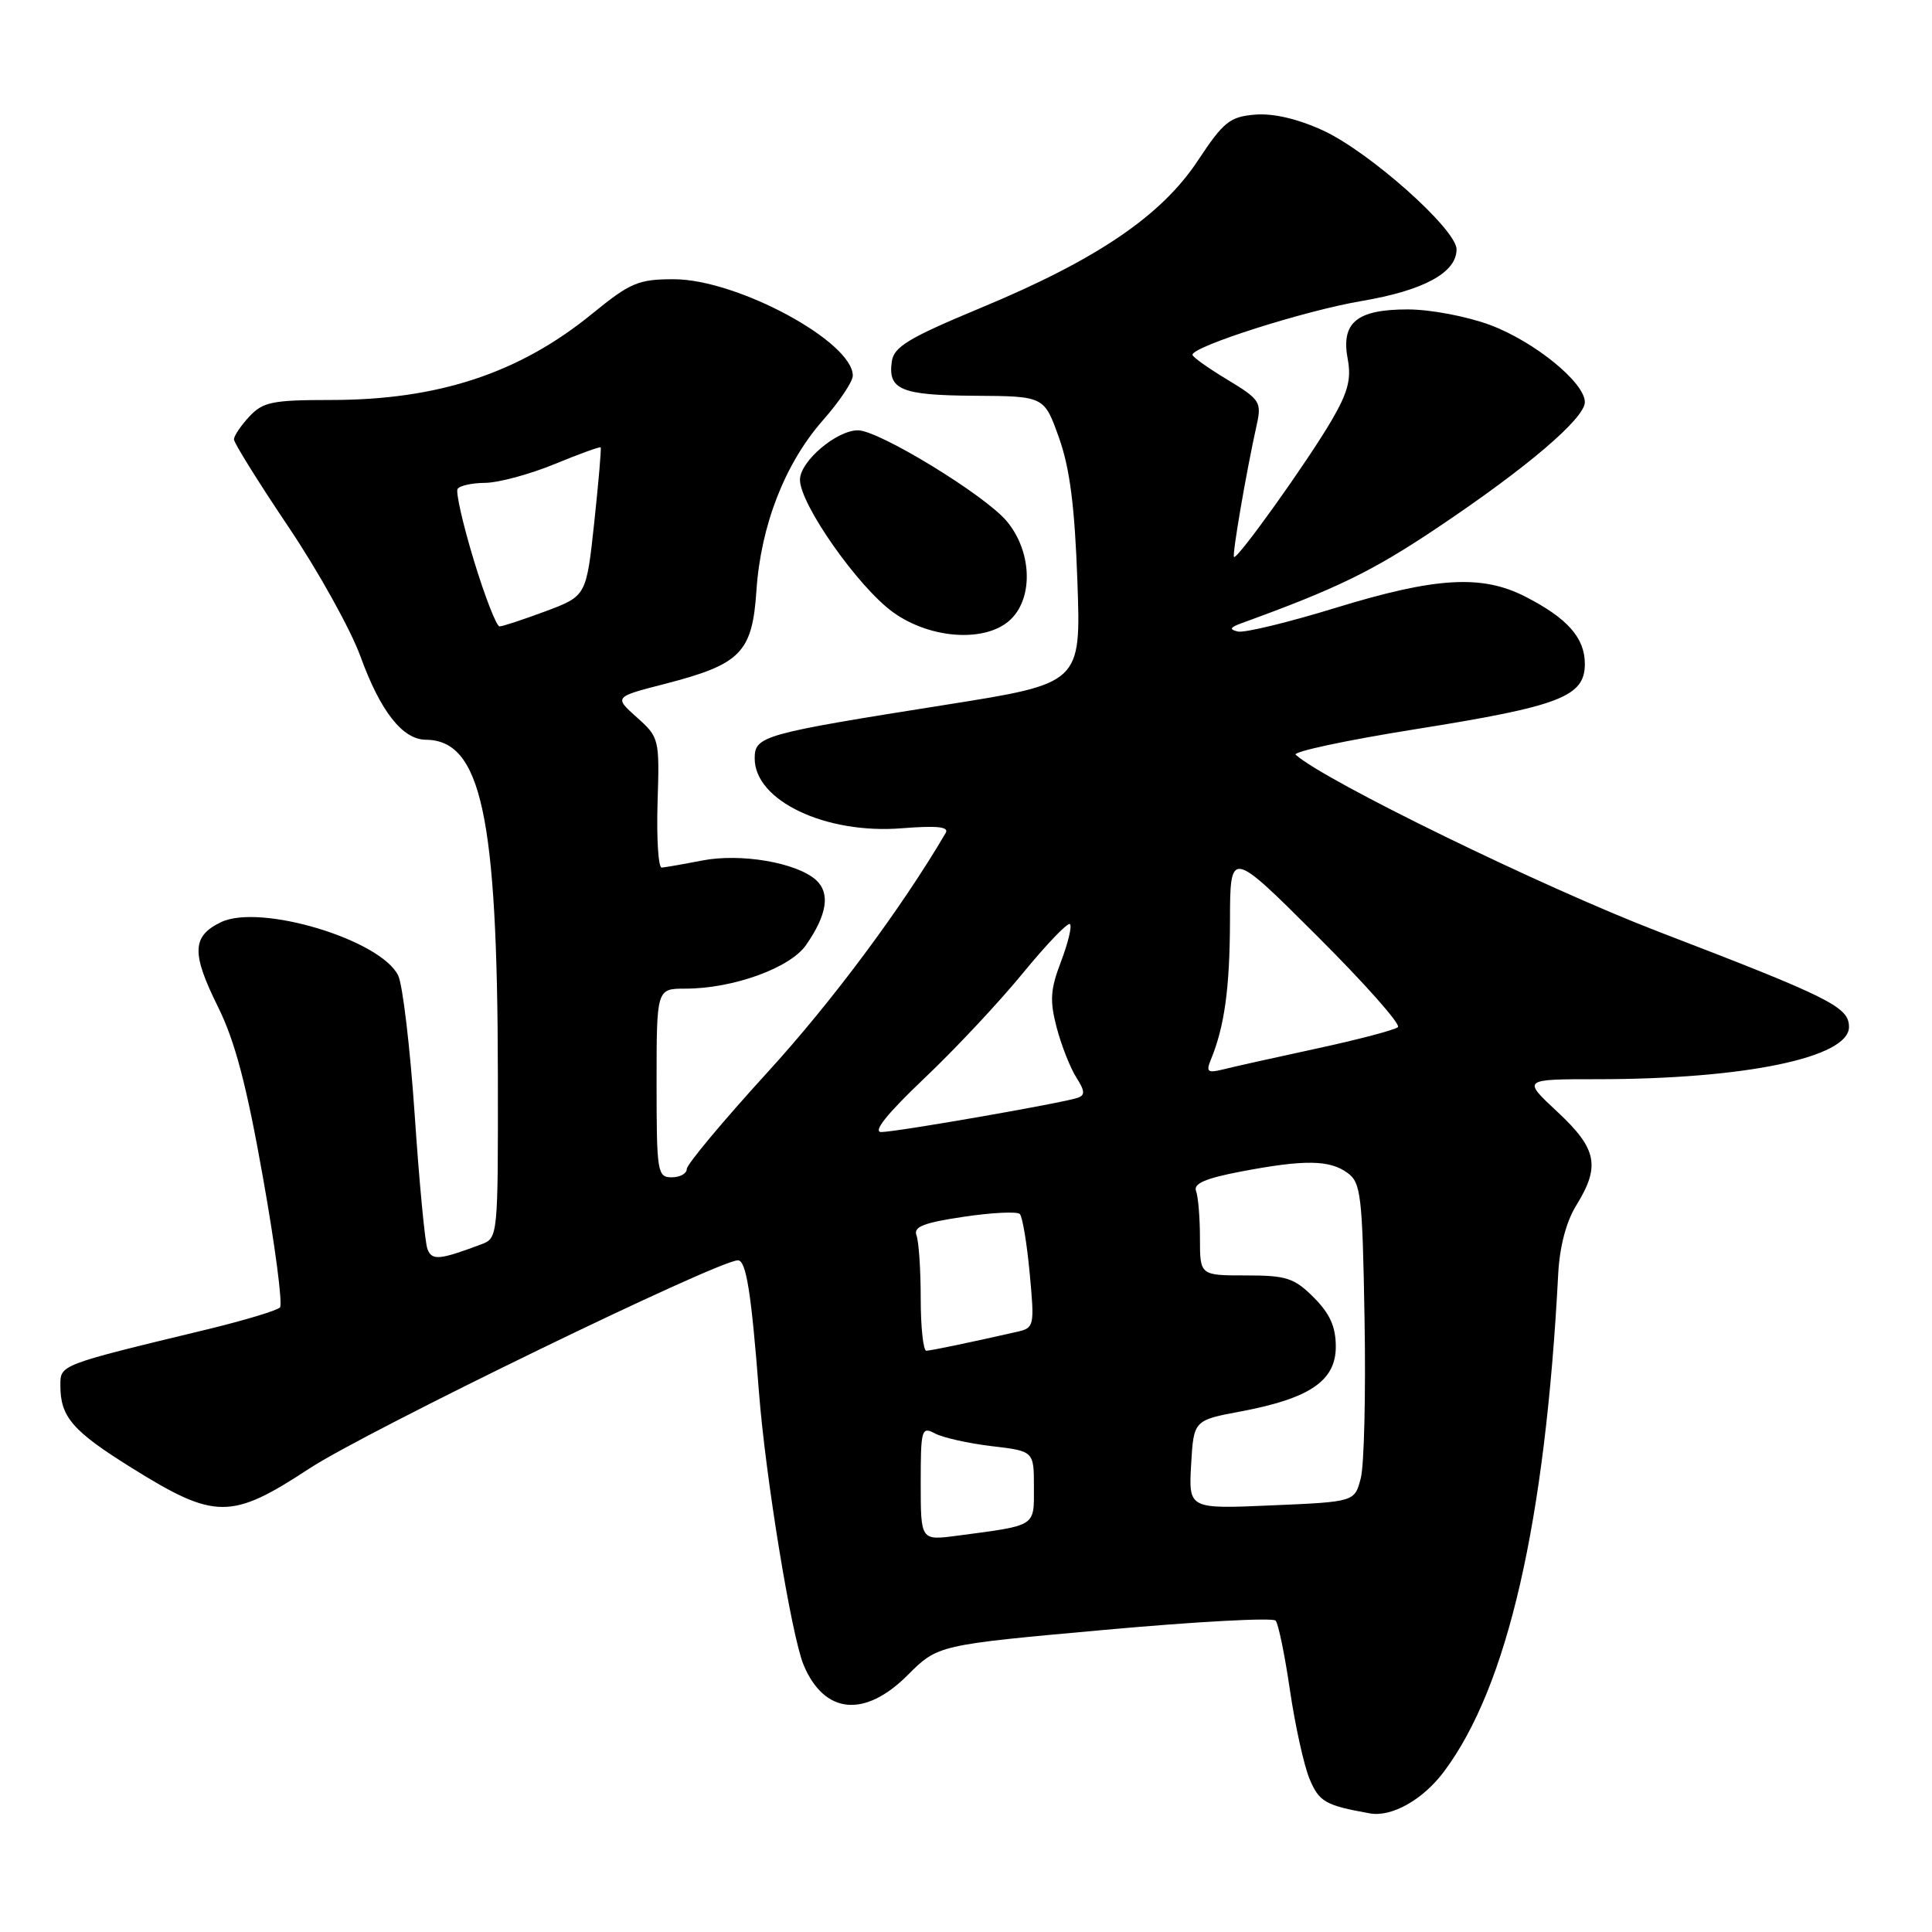 <?xml version="1.0" encoding="UTF-8" standalone="no"?>
<!DOCTYPE svg PUBLIC "-//W3C//DTD SVG 1.1//EN" "http://www.w3.org/Graphics/SVG/1.1/DTD/svg11.dtd" >
<svg xmlns="http://www.w3.org/2000/svg" xmlns:xlink="http://www.w3.org/1999/xlink" version="1.1" viewBox="0 0 256 256">
 <g >
 <path fill="currentColor"
d=" M 191.33 234.75 C 199.75 223.52 204.76 201.71 206.47 168.81 C 206.66 165.18 207.53 161.87 208.88 159.69 C 212.08 154.51 211.61 152.21 206.36 147.32 C 201.72 143.00 201.72 143.00 211.64 143.00 C 231.19 143.00 245.00 140.13 245.00 136.08 C 245.00 133.43 242.54 132.20 219.78 123.46 C 204.43 117.56 175.54 103.47 171.69 100.01 C 171.25 99.61 178.36 98.09 187.51 96.63 C 206.73 93.57 210.00 92.31 210.00 87.97 C 210.00 84.51 207.68 81.90 202.08 79.04 C 196.34 76.11 190.22 76.48 177.02 80.53 C 170.71 82.47 164.86 83.89 164.02 83.68 C 162.85 83.40 162.97 83.14 164.50 82.58 C 177.14 77.99 181.83 75.71 190.44 69.94 C 202.29 62.01 210.00 55.44 210.00 53.28 C 210.00 50.70 203.34 45.27 197.47 43.07 C 194.38 41.92 189.54 41.00 186.53 41.00 C 179.77 41.00 177.67 42.74 178.58 47.58 C 179.08 50.22 178.61 52.00 176.43 55.73 C 173.24 61.18 163.90 74.25 163.51 73.80 C 163.25 73.50 165.15 62.46 166.52 56.30 C 167.19 53.28 166.96 52.92 162.62 50.30 C 160.08 48.77 158.00 47.29 158.01 47.01 C 158.03 45.89 172.97 41.14 180.40 39.89 C 188.65 38.49 193.00 36.13 193.00 33.04 C 193.00 30.39 181.41 20.08 175.29 17.28 C 171.94 15.74 168.70 14.99 166.29 15.19 C 162.96 15.47 162.12 16.14 158.73 21.27 C 153.89 28.60 145.31 34.42 129.92 40.81 C 120.41 44.77 118.44 45.95 118.17 47.90 C 117.63 51.65 119.40 52.38 129.17 52.44 C 138.36 52.50 138.36 52.50 140.32 58.00 C 141.76 62.04 142.41 67.10 142.76 77.02 C 143.24 90.55 143.24 90.55 125.37 93.38 C 100.99 97.24 100.00 97.52 100.00 100.50 C 100.00 106.10 109.40 110.56 119.49 109.75 C 124.17 109.38 125.79 109.55 125.31 110.37 C 119.40 120.43 110.19 132.80 101.64 142.15 C 95.79 148.56 91.00 154.30 91.00 154.90 C 91.00 155.51 90.10 156.00 89.00 156.00 C 87.11 156.00 87.00 155.33 87.00 143.50 C 87.00 131.00 87.00 131.00 90.82 131.00 C 97.12 131.00 104.68 128.27 106.80 125.23 C 109.60 121.20 110.04 118.35 108.13 116.61 C 105.56 114.29 98.12 113.02 93.00 114.03 C 90.53 114.51 88.13 114.93 87.68 114.96 C 87.23 114.98 86.99 111.12 87.13 106.37 C 87.40 97.90 87.35 97.70 84.38 95.05 C 81.36 92.35 81.36 92.35 88.13 90.61 C 98.16 88.02 99.68 86.48 100.23 78.27 C 100.81 69.61 104.01 61.41 109.03 55.70 C 111.22 53.22 113.00 50.56 113.00 49.78 C 113.00 45.27 97.66 37.00 89.29 37.00 C 84.58 37.00 83.53 37.44 78.42 41.61 C 68.77 49.47 58.04 53.00 43.83 53.00 C 36.11 53.00 34.84 53.26 33.04 55.19 C 31.92 56.39 31.00 57.76 31.00 58.22 C 31.00 58.69 34.24 63.89 38.20 69.78 C 42.17 75.68 46.47 83.42 47.77 87.00 C 50.42 94.28 53.34 97.99 56.42 98.02 C 63.76 98.07 65.92 108.09 65.97 142.27 C 66.00 163.95 65.99 164.05 63.75 164.89 C 58.19 166.97 57.24 167.05 56.64 165.51 C 56.31 164.65 55.55 156.65 54.95 147.73 C 54.34 138.80 53.36 130.49 52.76 129.26 C 50.46 124.52 34.48 119.70 29.29 122.19 C 25.43 124.04 25.35 126.28 28.86 133.36 C 31.13 137.92 32.67 143.75 34.84 156.00 C 36.46 165.07 37.47 172.83 37.10 173.24 C 36.73 173.65 32.39 174.95 27.46 176.15 C 7.78 180.90 8.00 180.82 8.00 183.59 C 8.00 187.76 9.61 189.62 17.48 194.52 C 28.49 201.38 30.63 201.39 40.97 194.60 C 48.48 189.67 95.13 167.00 97.78 167.00 C 98.87 167.00 99.55 171.26 100.57 184.50 C 101.44 195.77 104.88 216.77 106.48 220.61 C 109.21 227.14 114.56 227.67 120.25 221.98 C 124.27 217.96 124.27 217.96 146.33 215.97 C 158.45 214.87 168.67 214.32 169.03 214.74 C 169.39 215.16 170.25 219.32 170.93 224.00 C 171.62 228.67 172.78 233.94 173.52 235.71 C 174.80 238.76 175.60 239.22 181.50 240.28 C 184.40 240.81 188.54 238.48 191.33 234.75 Z  M 134.00 82.00 C 136.97 79.03 136.68 72.96 133.38 69.04 C 130.47 65.58 116.50 57.05 113.71 57.02 C 110.87 56.99 106.00 61.13 106.00 63.57 C 106.00 66.81 113.69 77.76 118.30 81.10 C 123.33 84.75 130.82 85.18 134.00 82.00 Z  M 122.00 196.53 C 122.00 189.38 122.11 188.99 123.89 189.94 C 124.94 190.50 128.31 191.25 131.39 191.62 C 137.00 192.28 137.00 192.28 137.00 197.06 C 137.00 202.36 137.43 202.09 126.75 203.50 C 122.00 204.12 122.00 204.12 122.00 196.53 Z  M 157.83 194.07 C 158.17 188.19 158.17 188.19 164.47 187.01 C 173.58 185.29 177.00 182.95 177.00 178.44 C 177.00 175.80 176.22 174.07 174.08 171.92 C 171.49 169.33 170.46 169.00 165.08 169.00 C 159.00 169.00 159.00 169.00 159.00 164.08 C 159.00 161.38 158.77 158.56 158.48 157.81 C 158.11 156.83 159.74 156.13 164.46 155.23 C 172.88 153.63 176.18 153.68 178.56 155.42 C 180.33 156.71 180.53 158.37 180.81 174.79 C 180.98 184.66 180.76 194.15 180.31 195.87 C 179.50 199.00 179.50 199.00 168.50 199.47 C 157.50 199.95 157.50 199.95 157.83 194.07 Z  M 122.00 172.08 C 122.00 168.28 121.75 164.51 121.44 163.70 C 121.00 162.56 122.37 162.02 127.69 161.23 C 131.43 160.67 134.78 160.51 135.13 160.86 C 135.48 161.21 136.07 164.75 136.44 168.72 C 137.09 175.69 137.04 175.95 134.81 176.46 C 128.53 177.89 123.42 178.95 122.75 178.98 C 122.34 178.99 122.00 175.89 122.00 172.08 Z  M 122.45 142.91 C 126.56 139.02 132.47 132.70 135.59 128.88 C 138.72 125.07 141.50 122.17 141.78 122.45 C 142.06 122.73 141.52 124.96 140.59 127.41 C 139.17 131.12 139.08 132.59 140.02 136.18 C 140.65 138.56 141.82 141.52 142.62 142.77 C 143.77 144.57 143.80 145.13 142.78 145.47 C 140.73 146.17 118.75 150.00 116.78 150.00 C 115.60 150.00 117.51 147.61 122.45 142.91 Z  M 160.45 140.40 C 162.26 135.99 162.95 130.95 162.98 122.02 C 163.00 112.53 163.00 112.53 174.48 123.98 C 180.80 130.28 185.64 135.73 185.23 136.10 C 184.83 136.47 180.00 137.74 174.50 138.93 C 169.00 140.12 163.41 141.36 162.09 141.70 C 160.01 142.21 159.78 142.03 160.45 140.40 Z  M 62.80 74.29 C 61.34 69.49 60.37 65.22 60.63 64.79 C 60.90 64.35 62.55 63.99 64.31 63.98 C 66.06 63.96 70.18 62.85 73.45 61.51 C 76.72 60.16 79.48 59.16 79.59 59.28 C 79.70 59.40 79.31 63.88 78.74 69.24 C 77.69 78.97 77.69 78.97 72.31 80.99 C 69.35 82.09 66.60 83.00 66.19 83.00 C 65.79 83.00 64.26 79.08 62.80 74.29 Z "/>
</g>
</svg>
